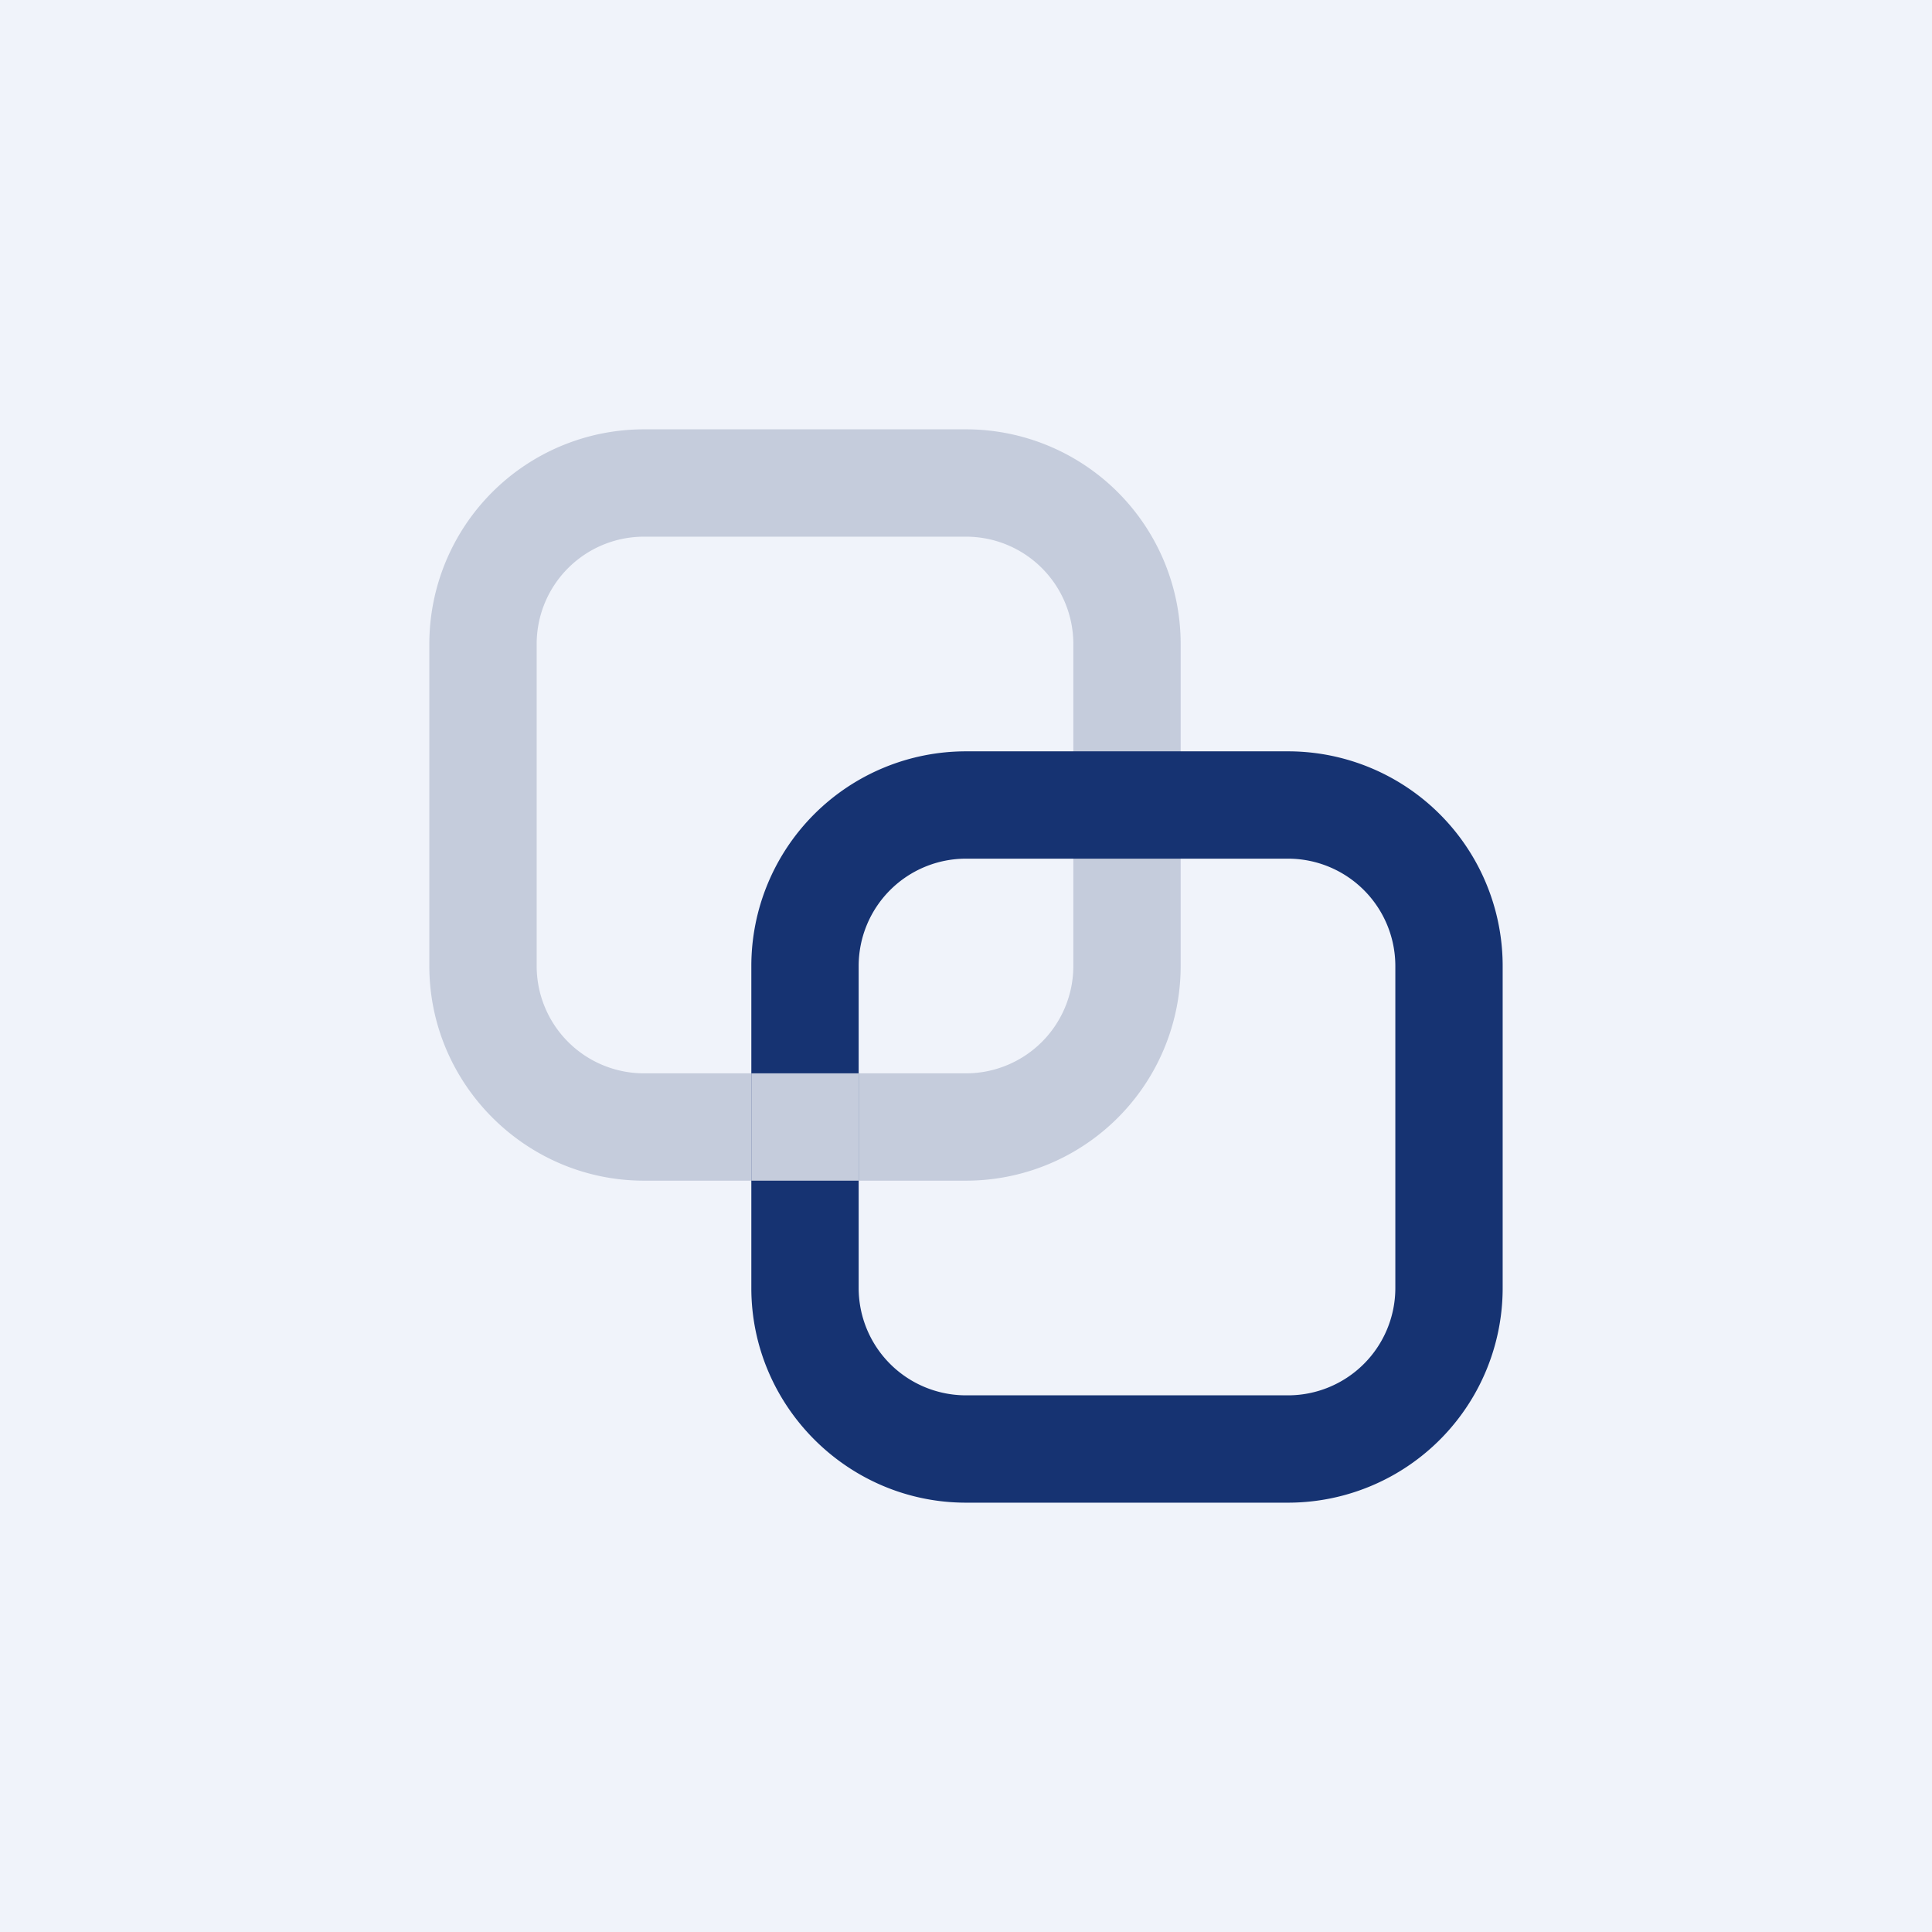<!-- by TradingView --><svg width="18" height="18" viewBox="0 0 18 18" xmlns="http://www.w3.org/2000/svg"><path fill="#F0F3FA" d="M0 0h18v18H0z"/><path fill-rule="evenodd" d="M9 5H6a1 1 0 0 0-1 1v3a1 1 0 0 0 1 1h3a1 1 0 0 0 1-1V6a1 1 0 0 0-1-1ZM6 4a2 2 0 0 0-2 2v3c0 1.1.9 2 2 2h3a2 2 0 0 0 2-2V6a2 2 0 0 0-2-2H6Z" fill="#C5CCDC"/><path fill-rule="evenodd" d="M12 8H9a1 1 0 0 0-1 1v3a1 1 0 0 0 1 1h3a1 1 0 0 0 1-1V9a1 1 0 0 0-1-1ZM9 7a2 2 0 0 0-2 2v3c0 1.1.9 2 2 2h3a2 2 0 0 0 2-2V9a2 2 0 0 0-2-2H9Z" fill="#163372"/><path fill="#C5CCDC" d="M7 10h1v1H7z"/></svg>